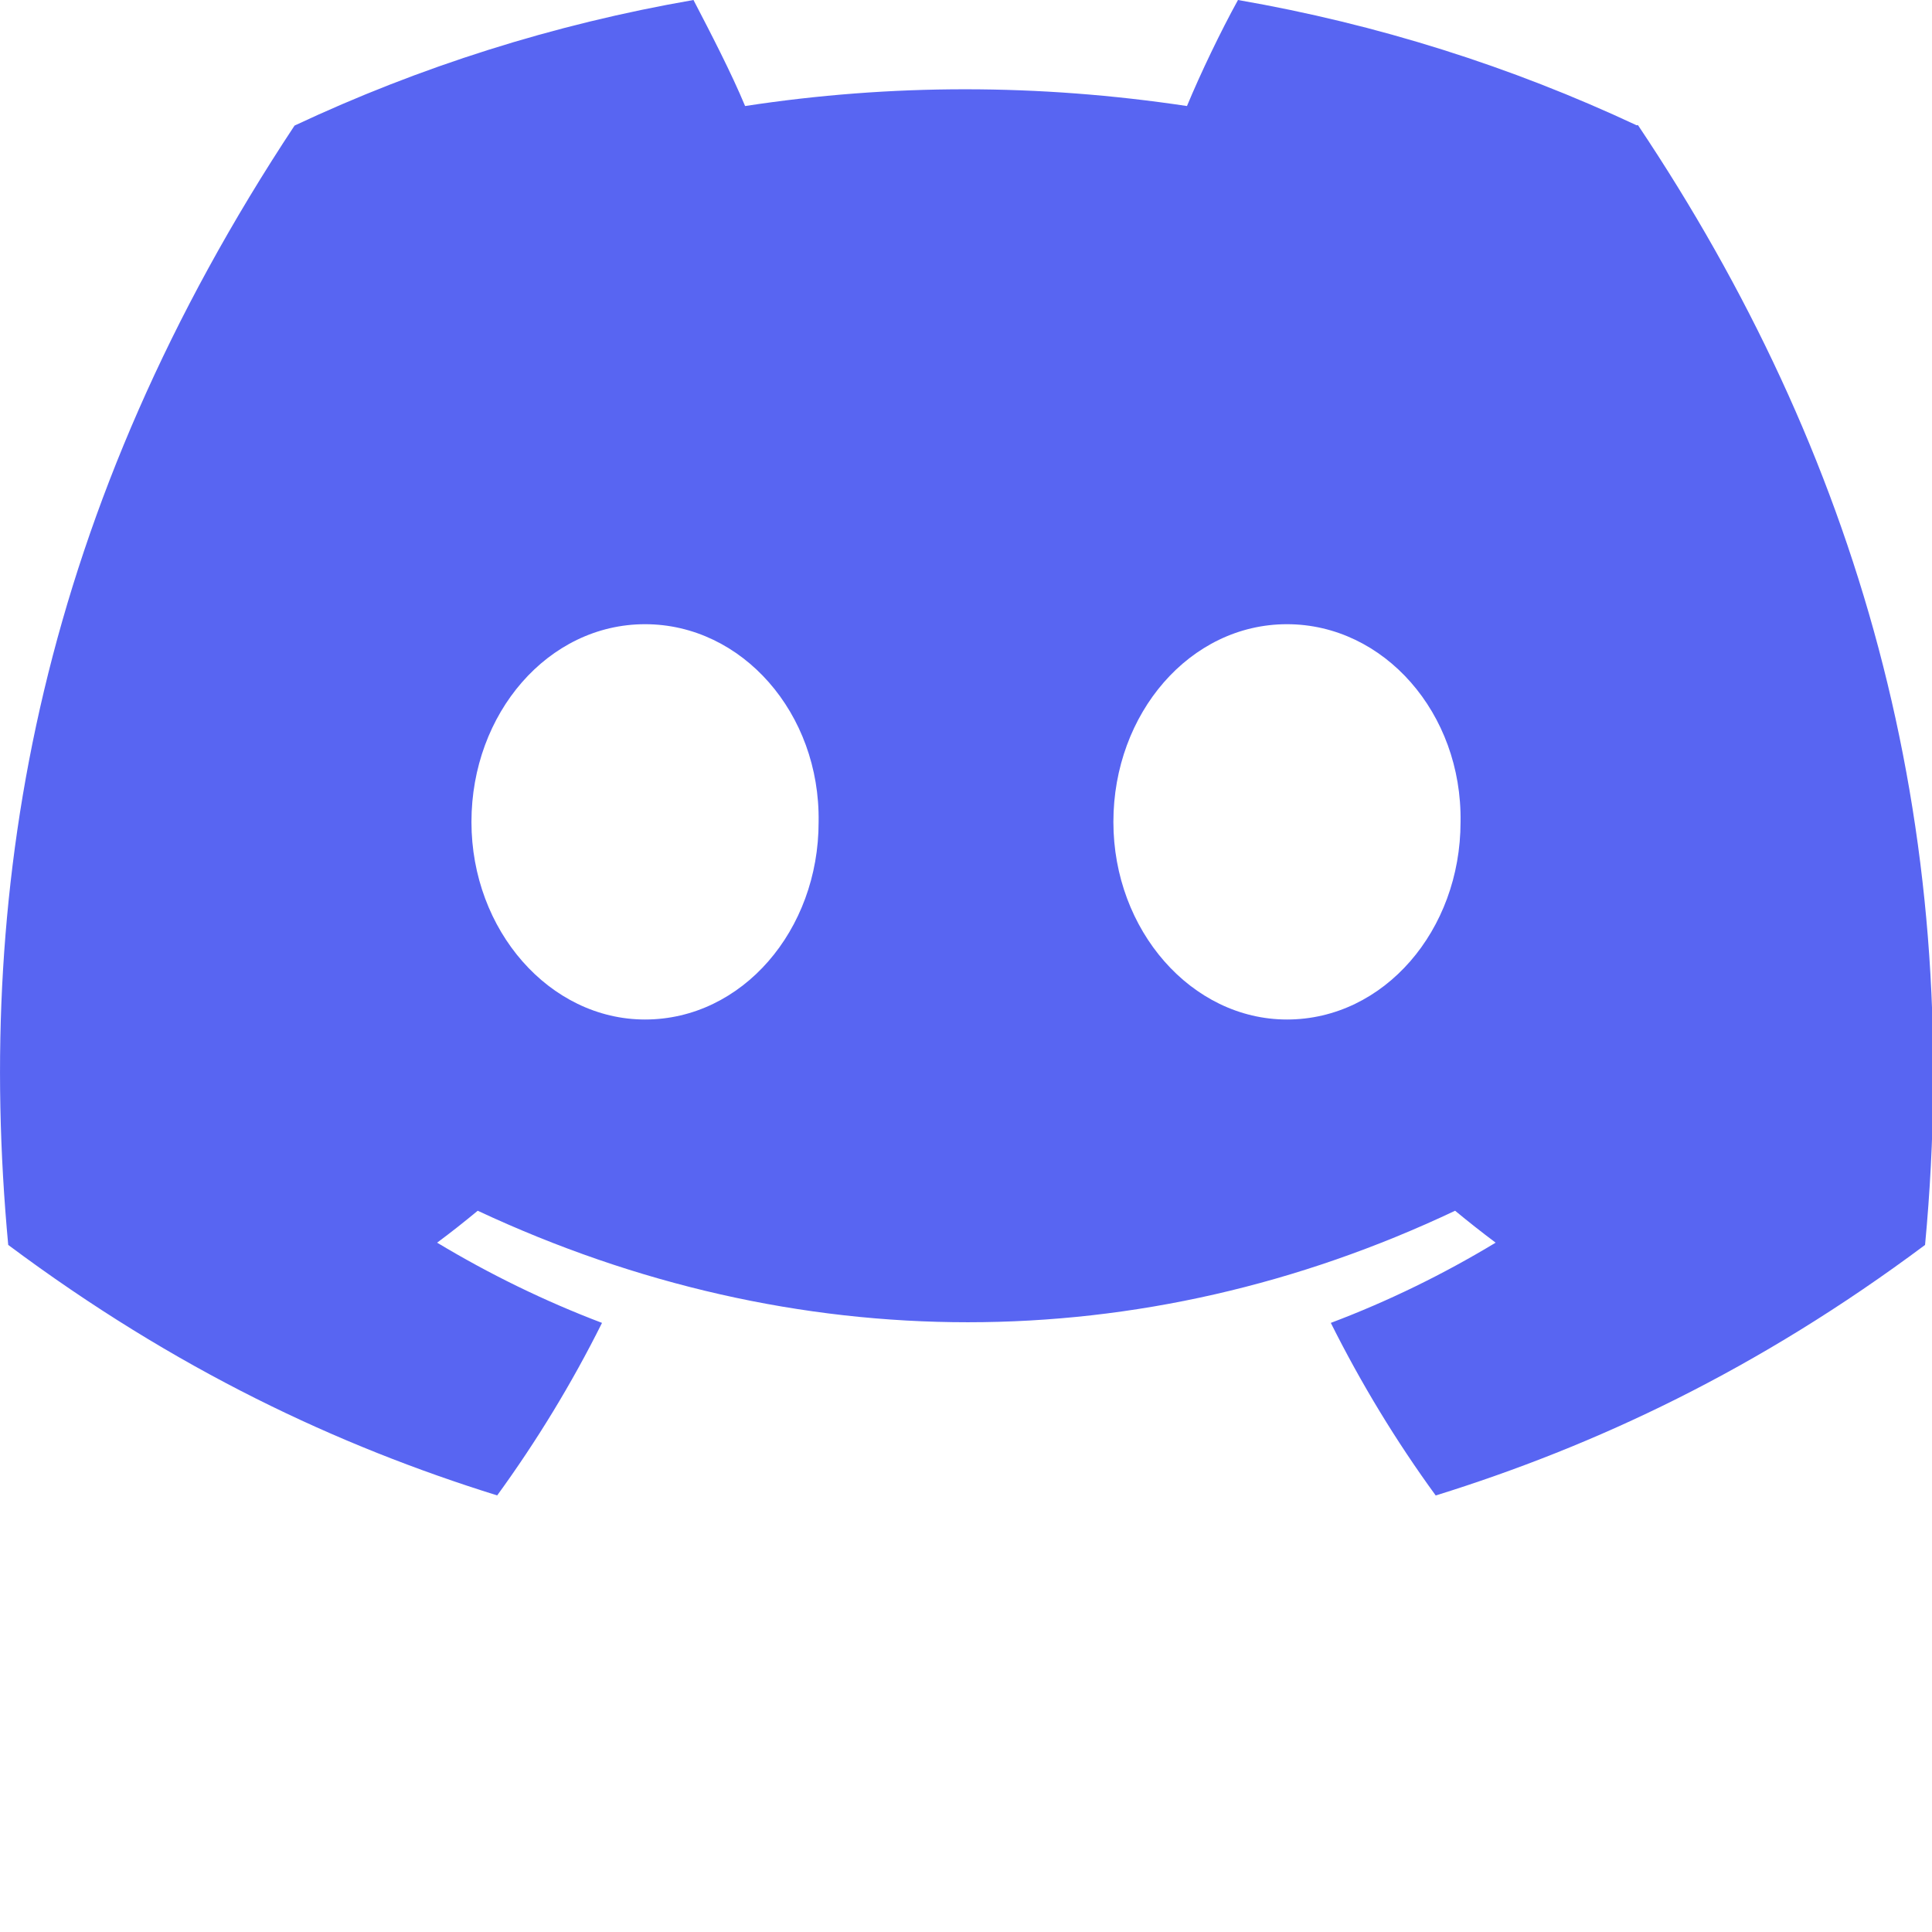 <svg width="42" height="42" viewBox="0 0 256 256" fill="none" xmlns="http://www.w3.org/2000/svg" preserveAspectRatio="xMidYMid meet">
  <defs>
    <filter id="discord-glow" x="-100%" y="-100%" width="300%" height="300%">
      <feGaussianBlur in="SourceAlpha" stdDeviation="10" result="glow"/>
      <feMerge>
        <feMergeNode in="glow"/>
        <feMergeNode in="SourceGraphic"/>
      </feMerge>
    </filter>
  </defs>

  <g filter="url(#discord-glow)" fill="#5865F2">
    <path d="M216.86 16.6C200.29 8.84 182.57 3.21 164.04 0c-2.27 4.11-4.93 9.65-6.76 14.05-19.69-2.96-39.21-2.96-58.55 0-1.83-4.4-4.55-9.65-6.84-14.05-18.54 3.21-36.29 8.86-52.86 16.64C5.62 67.15-3.44 116.4 1.09 164.96c22.17 16.55 43.66 26.61 64.79 33.19 5.22-7.18 9.88-14.82 13.89-22.86-7.64-2.9-14.95-6.48-21.85-10.63 1.84-1.36 3.63-2.78 5.38-4.23 42.13 19.7 87.89 19.7 129.51 0 1.75 1.45 3.56 2.87 5.37 4.23-6.92 4.18-14.23 7.76-21.84 10.63 4.01 8.02 8.64 15.65 13.9 22.87 21.15-6.58 42.66-16.64 64.84-33.2 5.31-56.29-9.07-105.1-38.04-148.38zM85.47 135.09c-12.64 0-23-11.81-23-26.18s10.15-26.2 23-26.2c12.86 0 23.23 11.8 23 26.2.02 14.37-10.14 26.18-23 26.18zm85.06 0c-12.64 0-23-11.81-23-26.18s10.14-26.2 23-26.2c12.86 0 23.23 11.8 23 26.2 0 14.37-10.14 26.18-23 26.18z"/>
  </g>
</svg>
